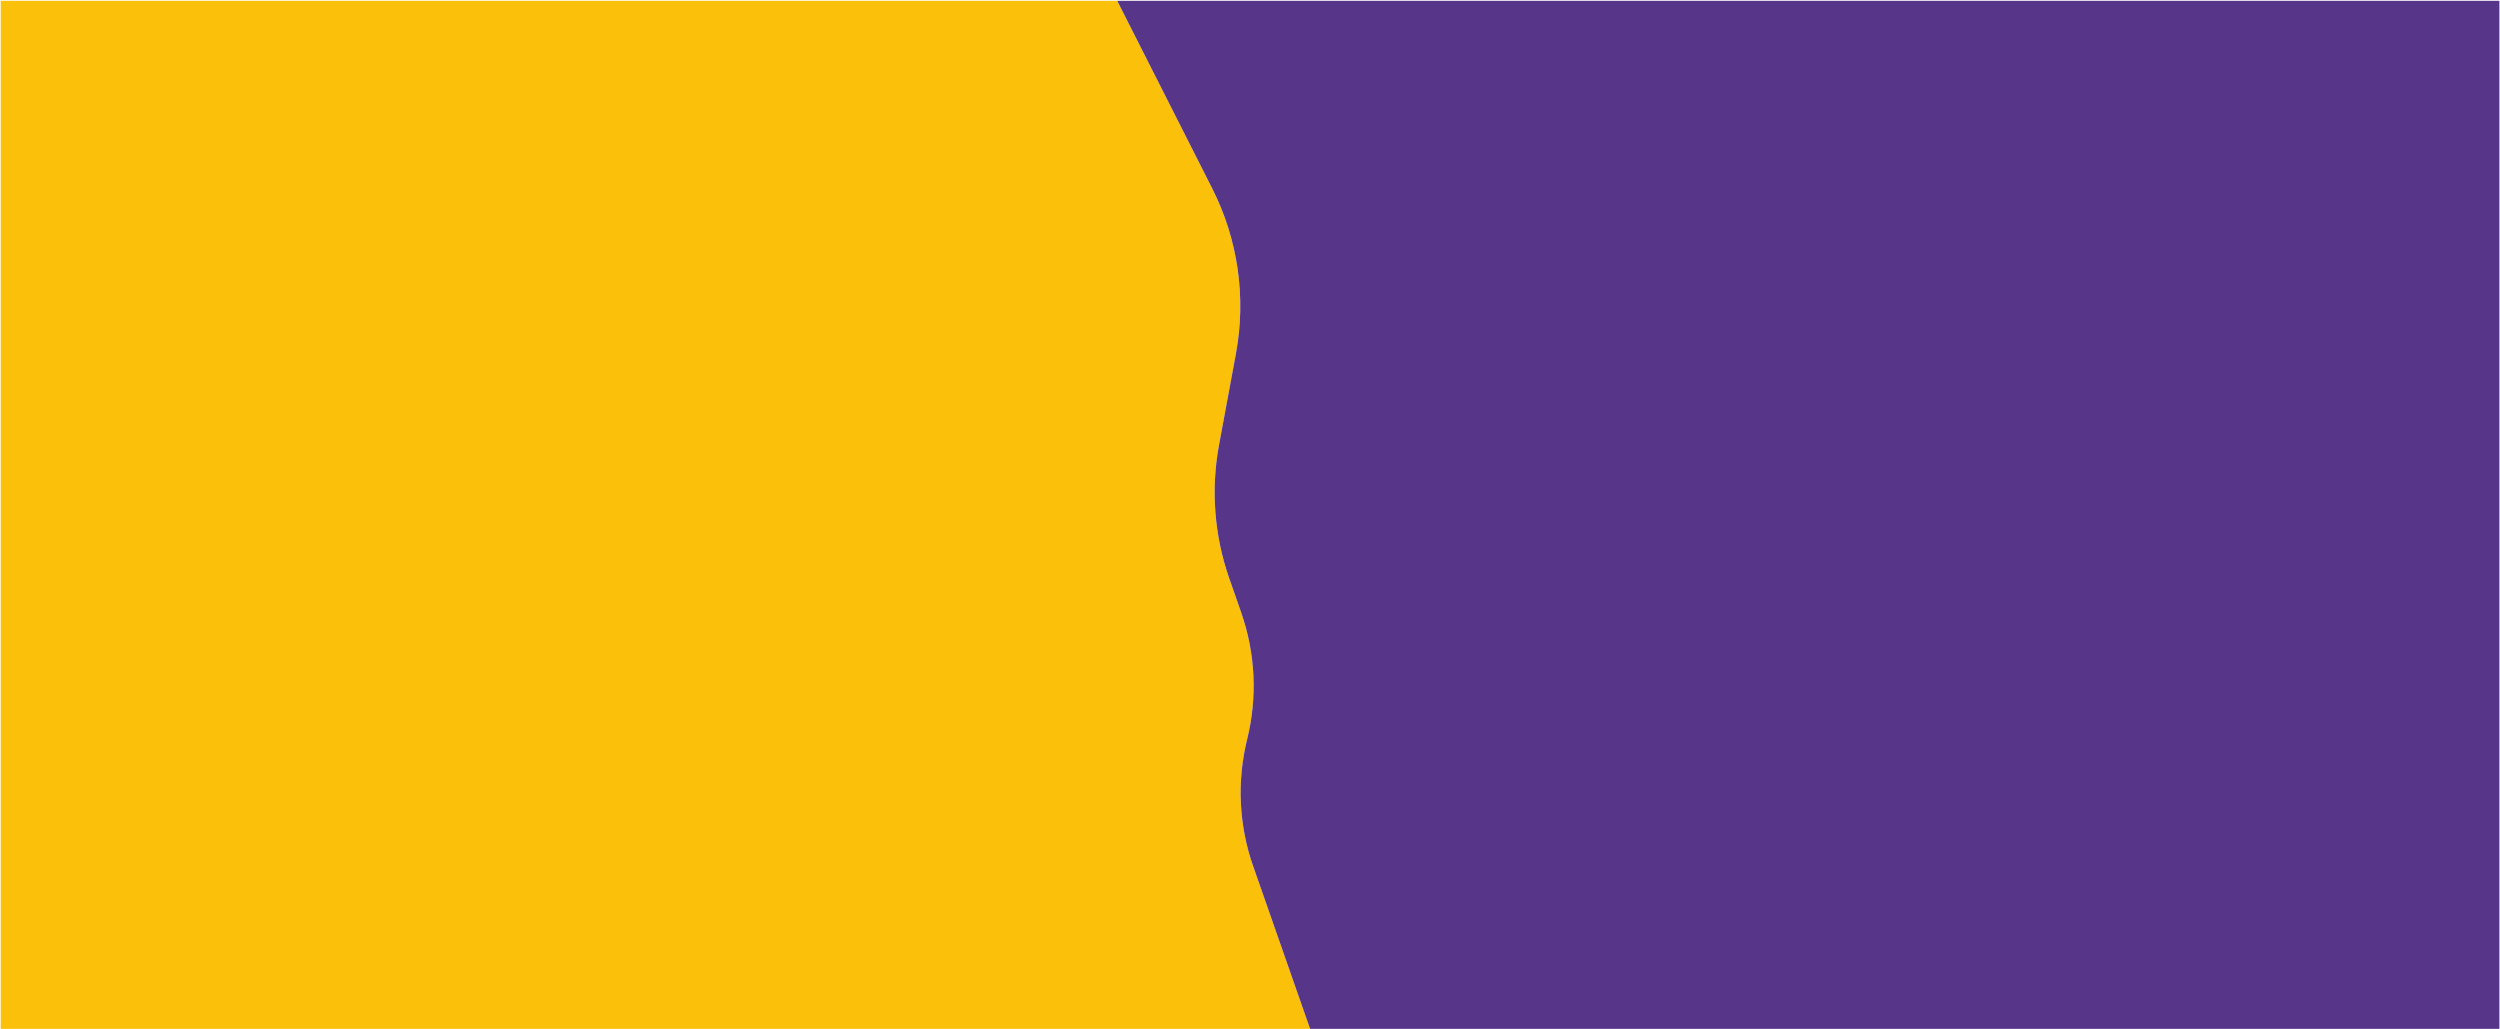 <svg width="1921" height="791" viewBox="0 0 1921 791" fill="none" xmlns="http://www.w3.org/2000/svg">
<path d="M0.545 0.593C0.545 192.584 0.545 582.064 0.545 790.593L1006.67 790.592L963.063 665.98C951.944 634.509 950.291 600.469 958.308 568.068C966.275 535.867 964.693 502.042 953.753 470.725L944.541 444.356C933.058 411.485 930.353 376.187 936.692 341.95L949.71 271.636C957.694 228.518 951.29 183.97 931.484 144.848L858.455 0.592L0.545 0.593Z" fill="#FBC009"/>
<path d="M858.455 0.592L931.484 144.848C951.29 183.97 957.694 228.518 949.71 271.636L936.692 341.95C930.353 376.187 933.058 411.485 944.541 444.356L953.753 470.725C964.693 502.042 966.275 535.867 958.308 568.068C950.291 600.469 951.944 634.509 963.063 665.98L1006.67 790.592H1920.54V0.592L858.455 0.592Z" fill="#57368A"/>
</svg>
